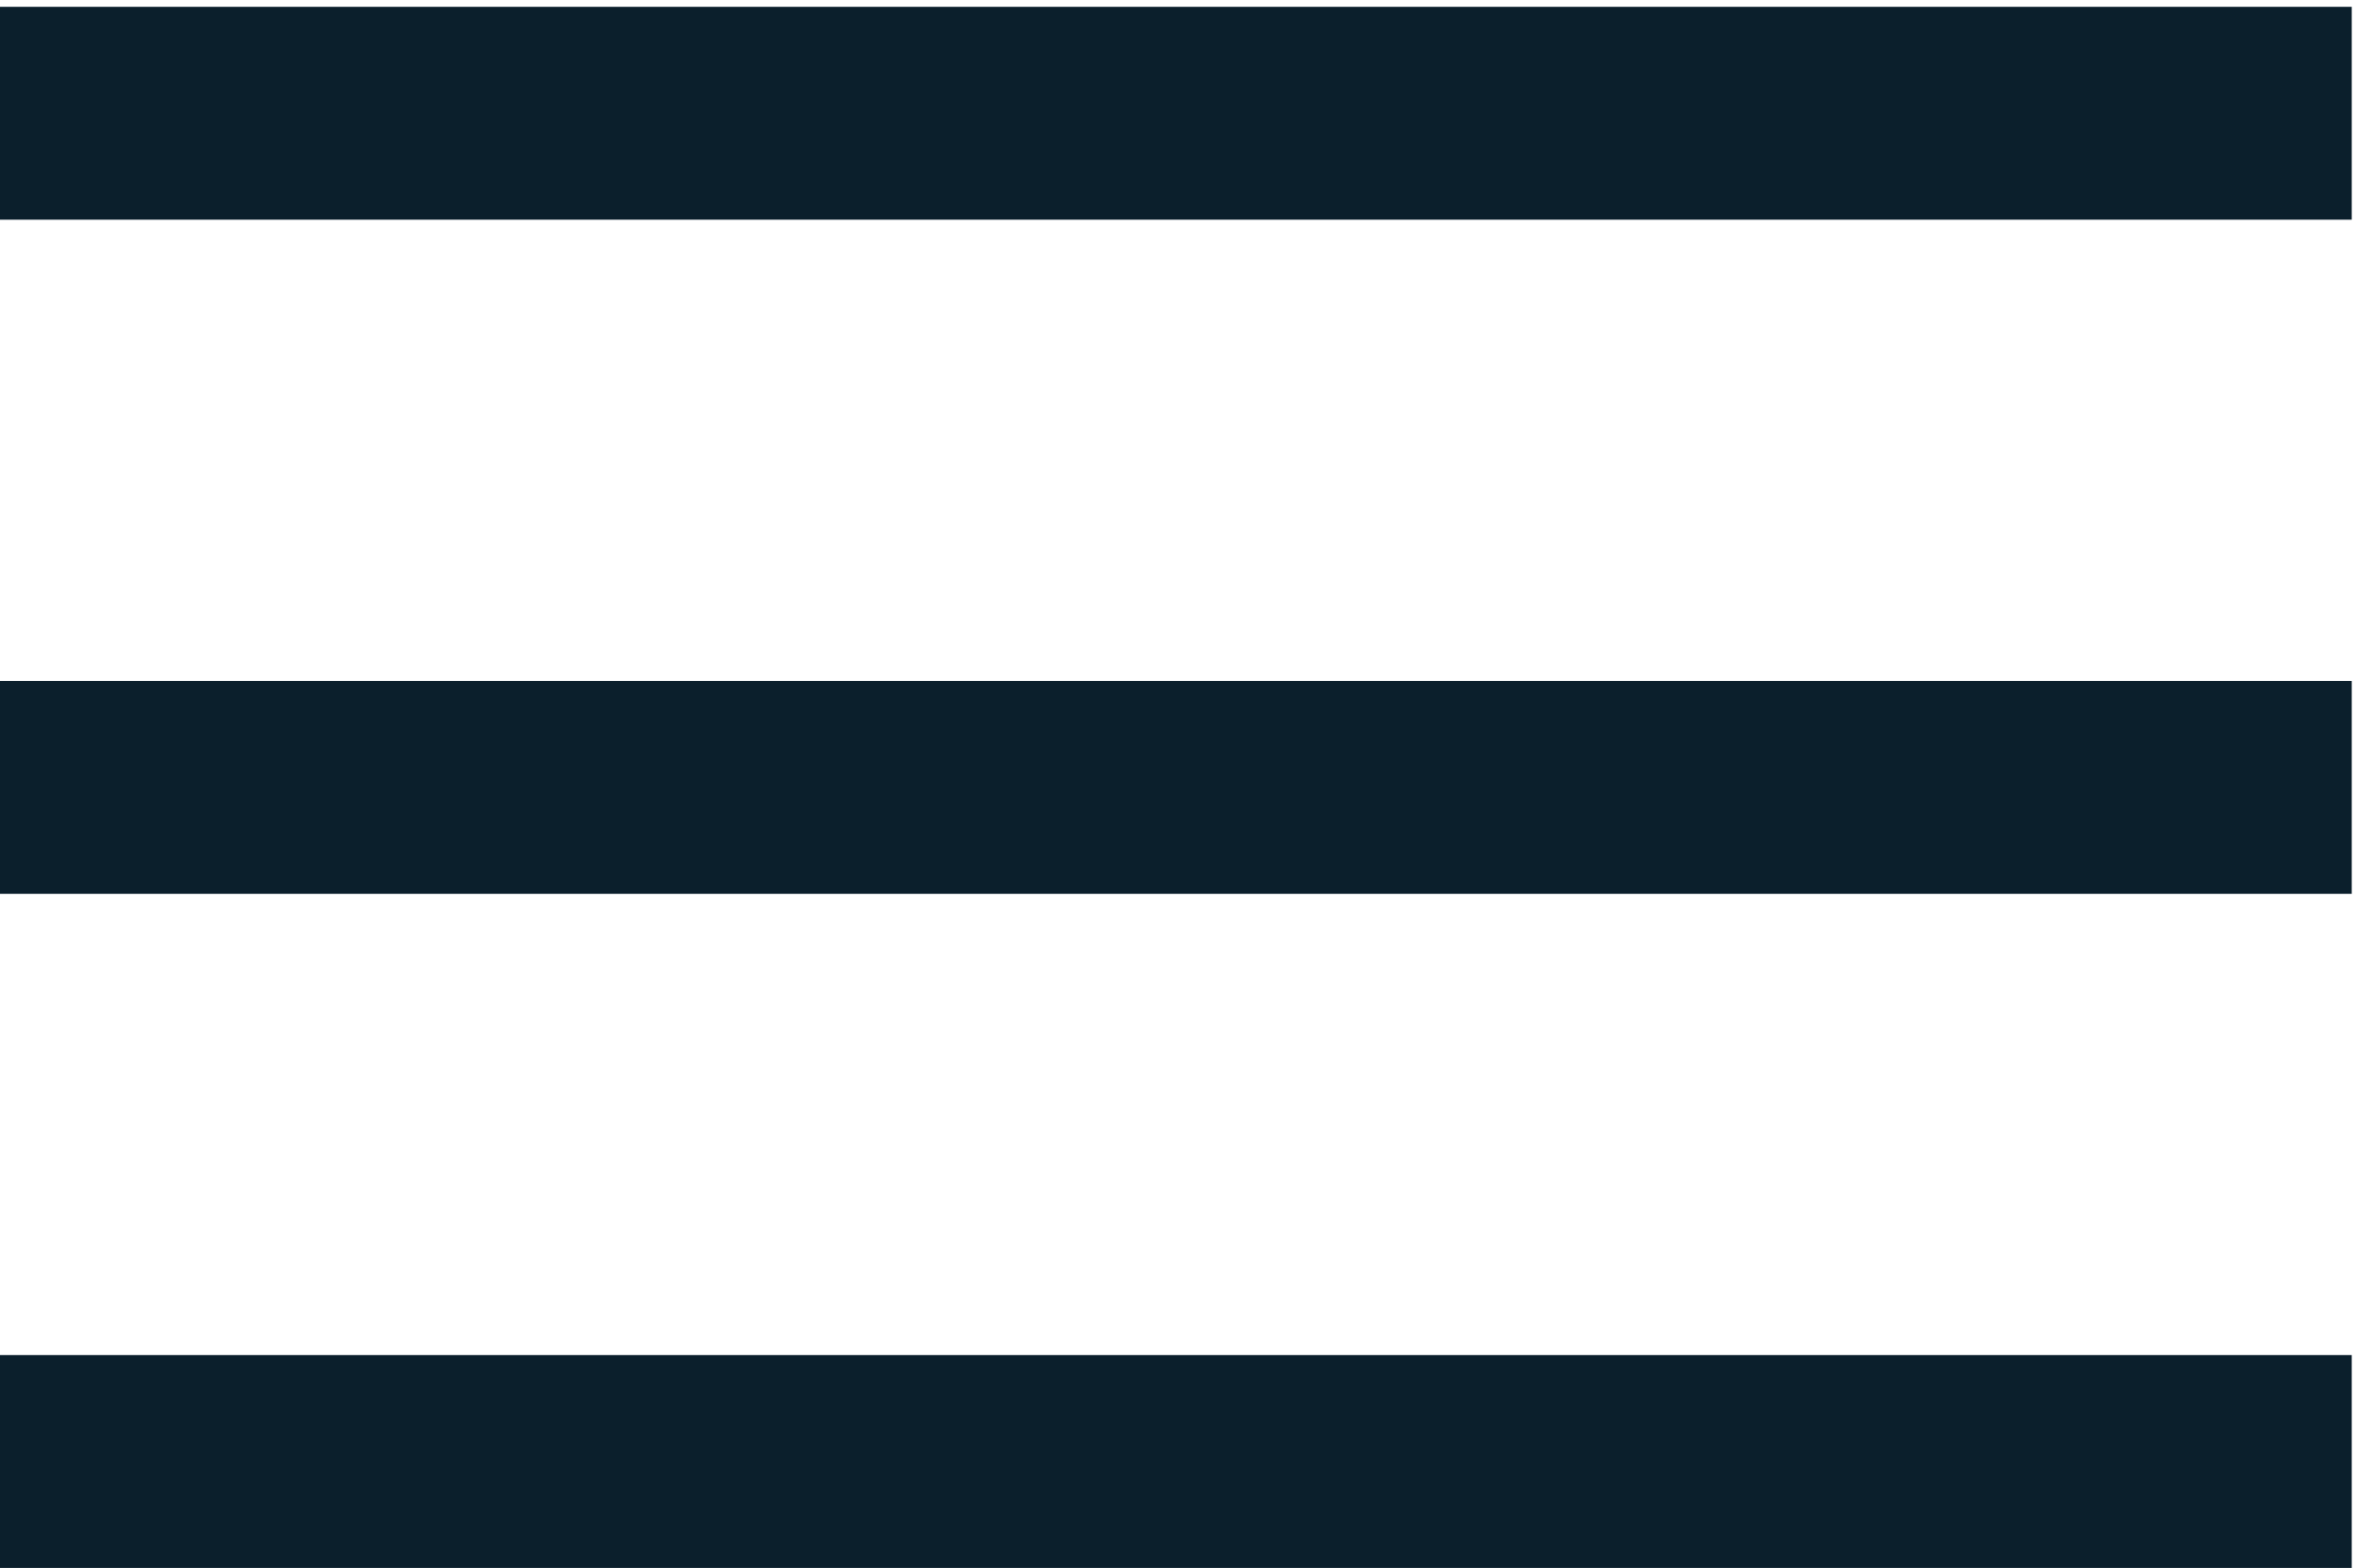 <?xml version="1.0" encoding="UTF-8" standalone="no"?>
<svg width="53px" height="35px" viewBox="0 0 53 35" version="1.1" xmlns="http://www.w3.org/2000/svg" xmlns:xlink="http://www.w3.org/1999/xlink" xmlns:sketch="http://www.bohemiancoding.com/sketch/ns">
    <!-- Generator: Sketch 3.3.2 (12043) - http://www.bohemiancoding.com/sketch -->
    <title>menu</title>
    <desc>Created with Sketch.</desc>
    <defs></defs>
    <g id="Page-1" stroke="none" stroke-width="1" fill="none" fill-rule="evenodd" sketch:type="MSPage">
        <g id="menu" sketch:type="MSLayerGroup" transform="translate(0, 2)" stroke="#0B1F2C" stroke-width="4.752">
            <path d="M0,0.528 L52.481,0.528" id="Stroke-1" sketch:type="MSShapeGroup"></path>
            <path d="M0,15.576 L52.481,15.576" id="Stroke-3" sketch:type="MSShapeGroup"></path>
            <path d="M0,30.624 L52.481,30.624" id="Stroke-5" sketch:type="MSShapeGroup"></path>
        </g>
    </g>
</svg>
